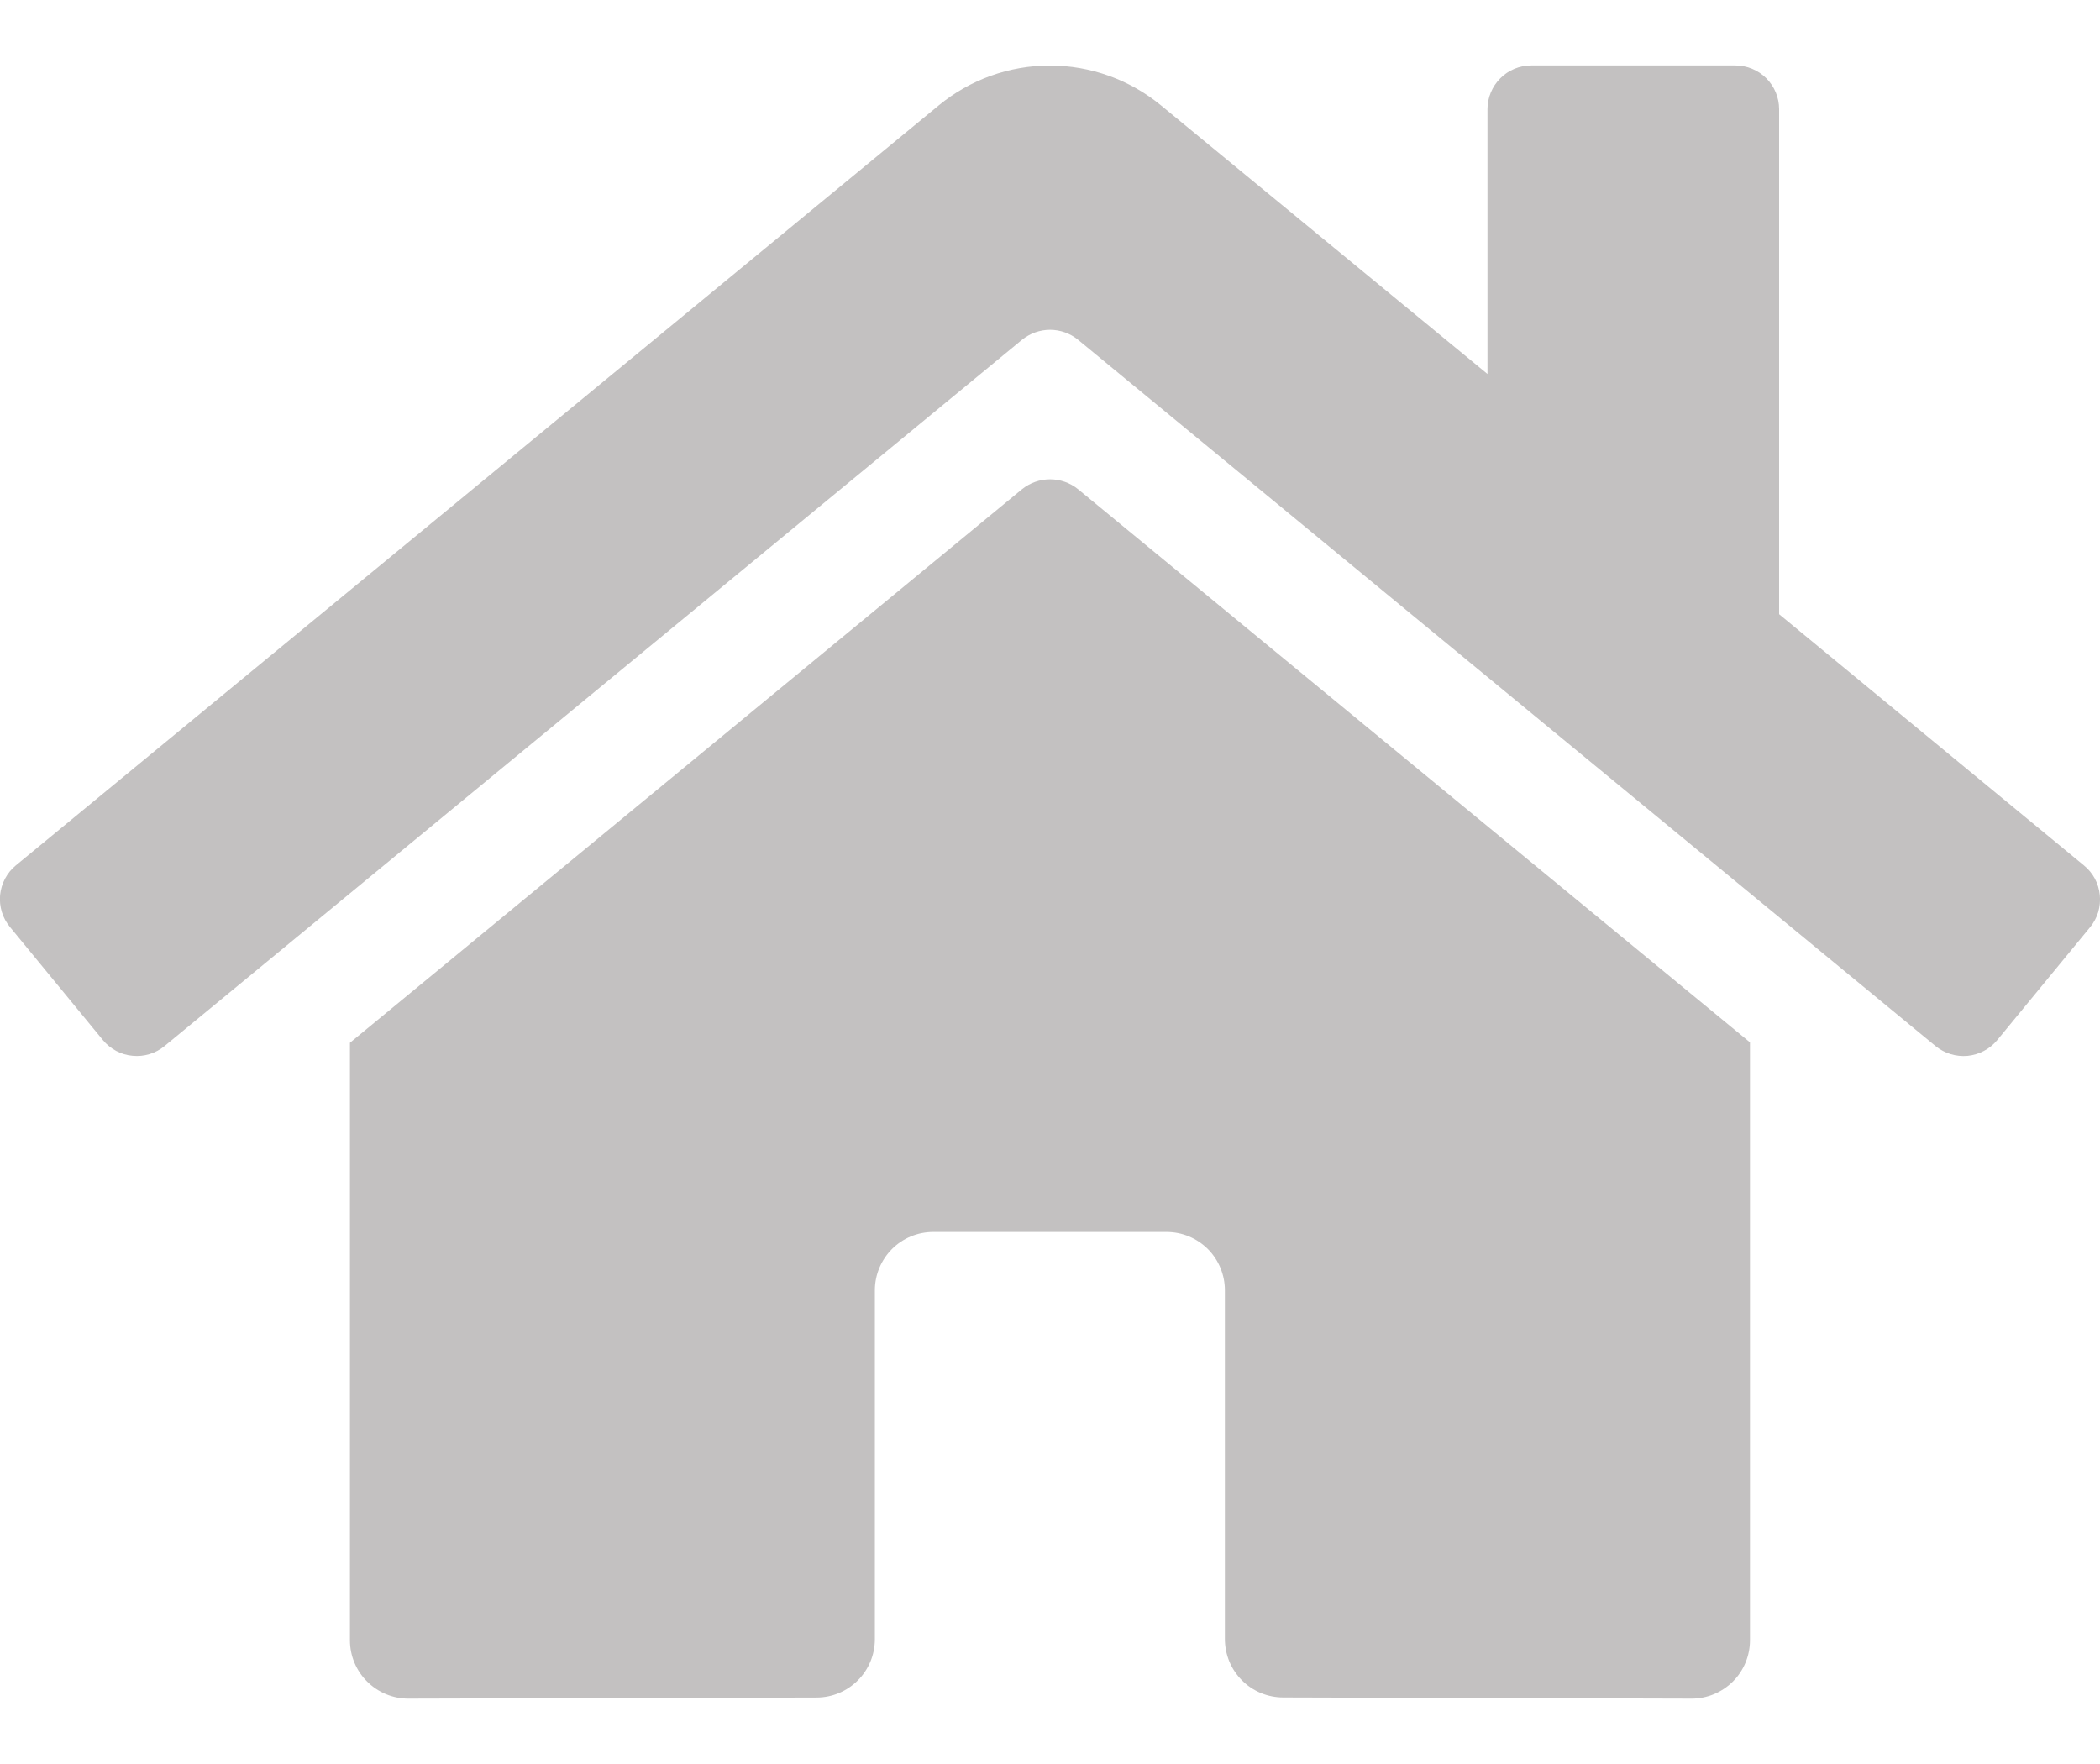<svg width="25" height="21" viewBox="0 0 25 21" fill="none" xmlns="http://www.w3.org/2000/svg">
<path d="M12.168 5.823L4.166 12.414V19.527C4.166 19.711 4.239 19.888 4.37 20.018C4.5 20.148 4.677 20.222 4.861 20.222L9.725 20.209C9.908 20.208 10.084 20.134 10.213 20.004C10.343 19.874 10.415 19.698 10.415 19.515V15.361C10.415 15.176 10.489 15 10.619 14.869C10.749 14.739 10.926 14.666 11.11 14.666H13.888C14.072 14.666 14.248 14.739 14.379 14.869C14.509 15 14.582 15.176 14.582 15.361V19.512C14.582 19.603 14.6 19.693 14.634 19.778C14.669 19.862 14.72 19.939 14.785 20.004C14.849 20.069 14.926 20.12 15.01 20.155C15.095 20.19 15.185 20.208 15.277 20.208L20.139 20.222C20.323 20.222 20.499 20.148 20.63 20.018C20.76 19.888 20.833 19.711 20.833 19.527V12.409L12.833 5.823C12.739 5.747 12.621 5.706 12.501 5.706C12.38 5.706 12.263 5.747 12.168 5.823ZM24.809 10.303L21.18 7.312V1.3C21.18 1.162 21.125 1.03 21.028 0.932C20.93 0.834 20.797 0.779 20.659 0.779H18.229C18.091 0.779 17.958 0.834 17.861 0.932C17.763 1.03 17.708 1.162 17.708 1.3V4.452L13.822 1.255C13.449 0.948 12.981 0.78 12.498 0.78C12.015 0.78 11.547 0.948 11.175 1.255L0.188 10.303C0.135 10.346 0.092 10.4 0.06 10.46C0.028 10.521 0.008 10.587 0.001 10.655C-0.005 10.723 0.002 10.792 0.022 10.857C0.042 10.923 0.075 10.983 0.119 11.036L1.225 12.382C1.269 12.435 1.322 12.478 1.383 12.511C1.443 12.543 1.509 12.563 1.578 12.569C1.646 12.576 1.715 12.569 1.78 12.549C1.846 12.529 1.907 12.496 1.959 12.453L12.168 4.044C12.263 3.968 12.38 3.926 12.501 3.926C12.621 3.926 12.739 3.968 12.833 4.044L23.042 12.453C23.095 12.496 23.156 12.529 23.221 12.549C23.287 12.569 23.355 12.576 23.423 12.57C23.491 12.563 23.558 12.543 23.618 12.511C23.679 12.479 23.732 12.436 23.776 12.383L24.883 11.037C24.926 10.985 24.959 10.923 24.979 10.858C24.998 10.792 25.005 10.723 24.998 10.655C24.991 10.586 24.971 10.52 24.939 10.46C24.906 10.399 24.862 10.346 24.809 10.303Z" fill="#c3c1c1"/>
</svg>
